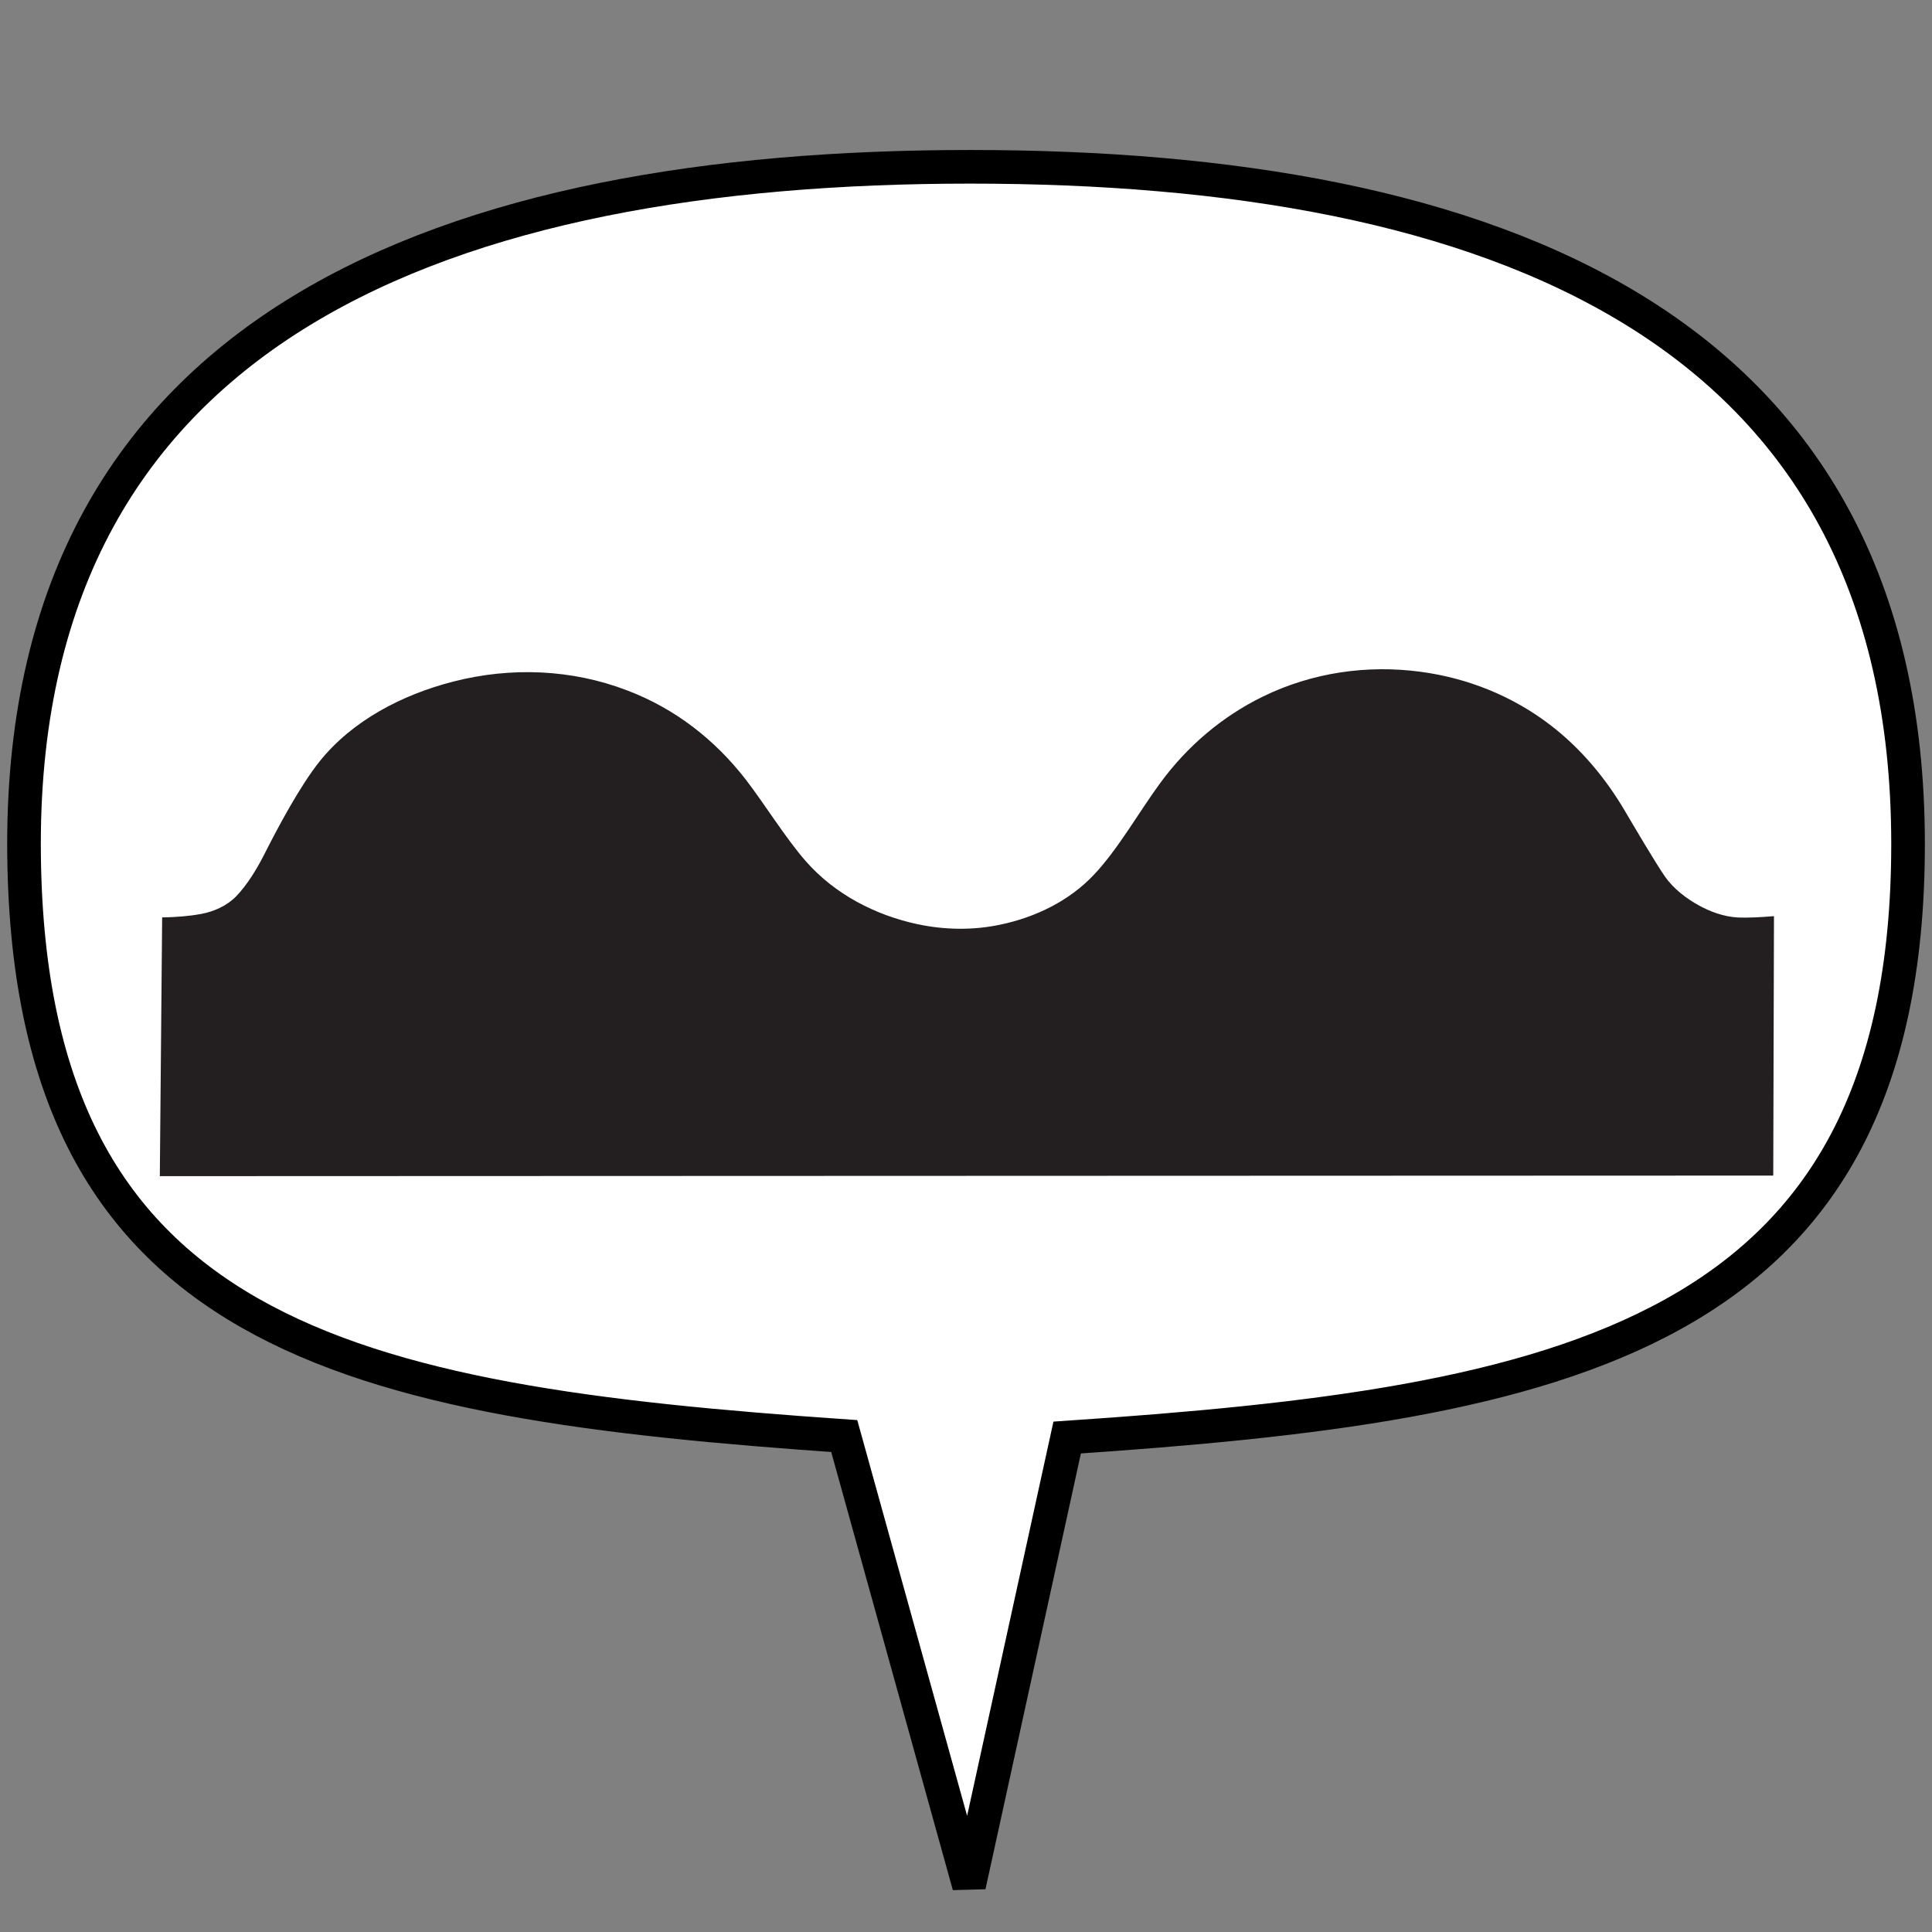 <?xml version="1.0" encoding="UTF-8" standalone="no"?>
<svg
   xmlns:dc="http://purl.org/dc/elements/1.1/"
   xmlns:cc="http://creativecommons.org/ns#"
   xmlns:rdf="http://www.w3.org/1999/02/22-rdf-syntax-ns#"
   xmlns:svg="http://www.w3.org/2000/svg"
   xmlns="http://www.w3.org/2000/svg"
   version="1.1"
   id="Layer_1"
   x="0px"
   y="0px"
   width="64"
   height="64"
   viewBox="0 0 64 64"
   xml:space="preserve"><rect x="0" y="0" width="64" height="64" fill="#808080" stroke="none"/><defs
     id="defs6292" /><g
     transform="matrix(1.114,0,0,1.114,-3.398,-2.874)"
     id="g6260" /><g
     transform="matrix(1.114,0,0,1.114,-3.398,-2.874)"
     id="g6262" /><g
     transform="matrix(1.114,0,0,1.114,-3.398,-2.874)"
     id="g6264" /><g
     transform="matrix(1.114,0,0,1.114,-3.398,-2.874)"
     id="g6266" /><g
     transform="matrix(1.114,0,0,1.114,-3.398,-2.874)"
     id="g6268" /><g
     transform="matrix(1.114,0,0,1.114,-3.398,-2.874)"
     id="g6270" /><g
     transform="matrix(1.114,0,0,1.114,-3.398,-2.874)"
     id="g6272" /><g
     transform="matrix(1.114,0,0,1.114,-3.398,-2.874)"
     id="g6274" /><g
     transform="matrix(1.114,0,0,1.114,-3.398,-2.874)"
     id="g6276" /><g
     transform="matrix(1.114,0,0,1.114,-3.398,-2.874)"
     id="g6278" /><g
     transform="matrix(1.114,0,0,1.114,-3.398,-2.874)"
     id="g6280" /><g
     transform="matrix(1.114,0,0,1.114,-3.398,-2.874)"
     id="g6282" /><g
     transform="matrix(1.114,0,0,1.114,-3.398,-2.874)"
     id="g6284" /><g
     transform="matrix(1.114,0,0,1.114,-3.398,-2.874)"
     id="g6286" /><g
     transform="matrix(1.114,0,0,1.114,-3.398,-2.874)"
     id="g6288" /><g
     transform="matrix(1.114,0,0,1.114,-3.398,-2.874)"
     style="fill:#ffffff;stroke:#000000;stroke-opacity:1"
     id="g4175"><path
       id="path4169"
       d="M 31.901,7.54 C 16.43,7.541 3.763,12.208 3.764,27.679 3.781,42.387 13.482,44.267 28.155,45.283 l 3.711,13.369 2.918,-13.325 C 49.489,44.337 59.787,42.418 59.789,27.679 59.79,12.207 47.372,7.54 31.901,7.54 Z"
       style="fill:#ffffff;fill-opacity:1;stroke:#000000;stroke-width:1;stroke-miterlimit:4;stroke-dasharray:none;stroke-opacity:1" /><g
       transform="matrix(0.841,0,0,0.841,4.856,4.664)"
       id="g4336"><g
         id="g6260-3" /><g
         id="g6262-8" /><g
         id="g6264-9" /><g
         id="g6266-7" /><g
         id="g6268-6" /><g
         id="g6270-6" /><g
         id="g6272-6" /><g
         id="g6274-4" /><g
         id="g6276-5" /><g
         id="g6278-3" /><g
         id="g6280-9" /><g
         id="g6282-7" /><g
         id="g6284-4" /><g
         id="g6286-0" /><g
         id="g6288-3" /><g
         transform="matrix(3.78,0,0,3.78,-39.877,-1073.121)"
         id="layer1-1"><g
           transform="matrix(0.353,0,0,-0.353,5.236,288.028)"
           id="g10"><g
             transform="scale(0.1,0.1)"
             id="g12"><path
               id="path18"
               style="fill:#231f20;fill-opacity:1;fill-rule:nonzero;stroke:none;stroke-width:1.768"
               d="m 176.783,-175.996 0.617,68.561 0,0 c 3.385,0.057 7.019,0.303 10.337,0.923 3.479,0.65 6.83,2.166 9.282,4.675 2.947,3.065 5.433,7.181 7.356,10.93 3.726,7.403 9.562,18.305 14.716,24.772 8.69,10.873 21.913,17.716 35.415,21.186 15.271,3.93 31.475,3.31 46.184,-2.358 12.607,-4.799 23.129,-12.974 31.384,-23.627 4.84,-6.281 10.643,-15.638 15.888,-21.607 7.639,-8.706 18.316,-14.28 29.649,-16.699 7.198,-1.516 14.652,-1.64 21.849,-0.118 9.34,1.947 18.248,6.258 24.8,13.186 6.306,6.606 12.233,17.036 17.632,24.372 7.107,9.7 16.386,17.621 27.188,22.886 12.977,6.345 27.567,8.488 41.842,6.564 12.513,-1.674 24.402,-6.474 34.394,-14.153 7.976,-6.13 14.561,-13.994 19.681,-22.691 1.987,-3.378 8.444,-14.342 10.711,-17.531 2.263,-3.159 5.523,-5.668 8.909,-7.532 3.071,-1.697 6.541,-2.937 10.054,-3.179 3.29,-0.162 6.642,0.09 9.842,0.336 l 0,0 -0.192,-68.743 -427.534,-0.155 0,0" /></g></g></g></g></g></svg>